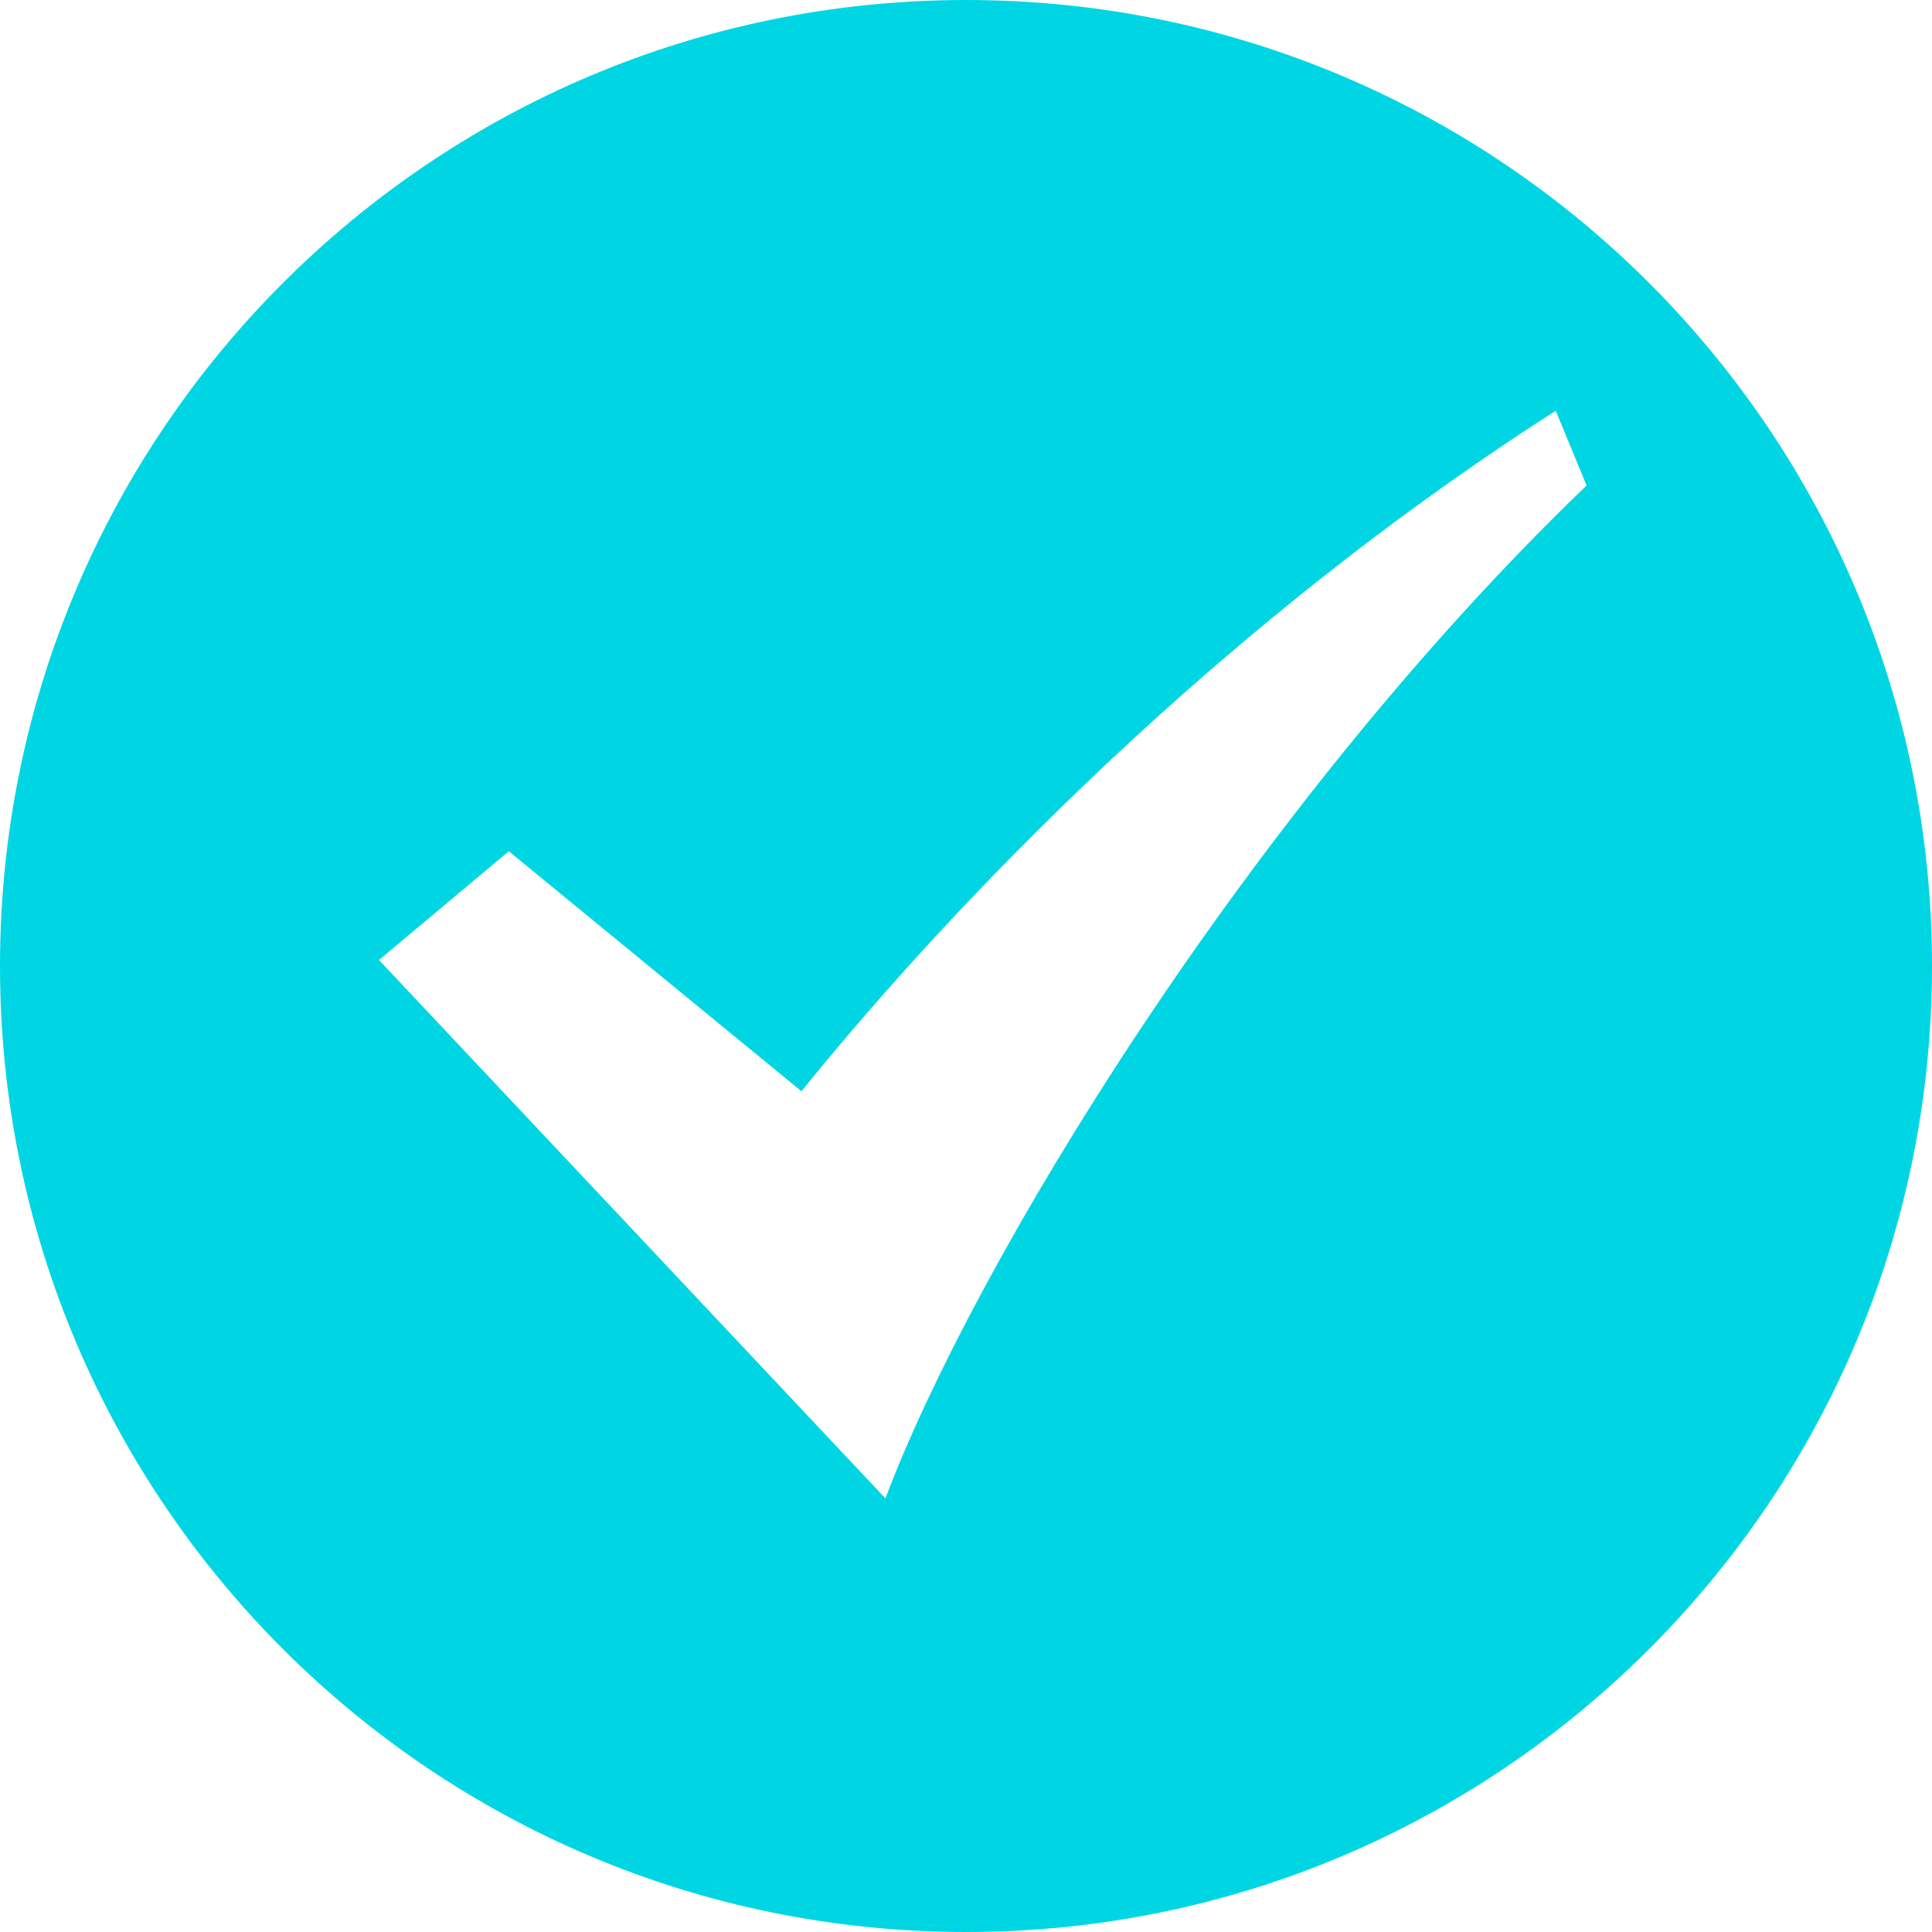<svg width="20" height="20" viewBox="0 0 20 20" fill="none" xmlns="http://www.w3.org/2000/svg">
<path fill-rule="evenodd" clip-rule="evenodd" d="M10.002 20C4.479 20 0 15.525 0 10C0 4.475 4.479 0 10.002 0C15.526 0 20 4.48 20 10C20 15.52 15.526 20 10.002 20ZM16.105 4.252C12.301 6.689 9.542 9.753 8.297 11.297L5.267 8.812L3.923 9.938L9.166 15.511C10.074 13.097 12.933 8.38 16.424 5.026L16.105 4.252Z" fill="#00D6E3"/>
</svg>
